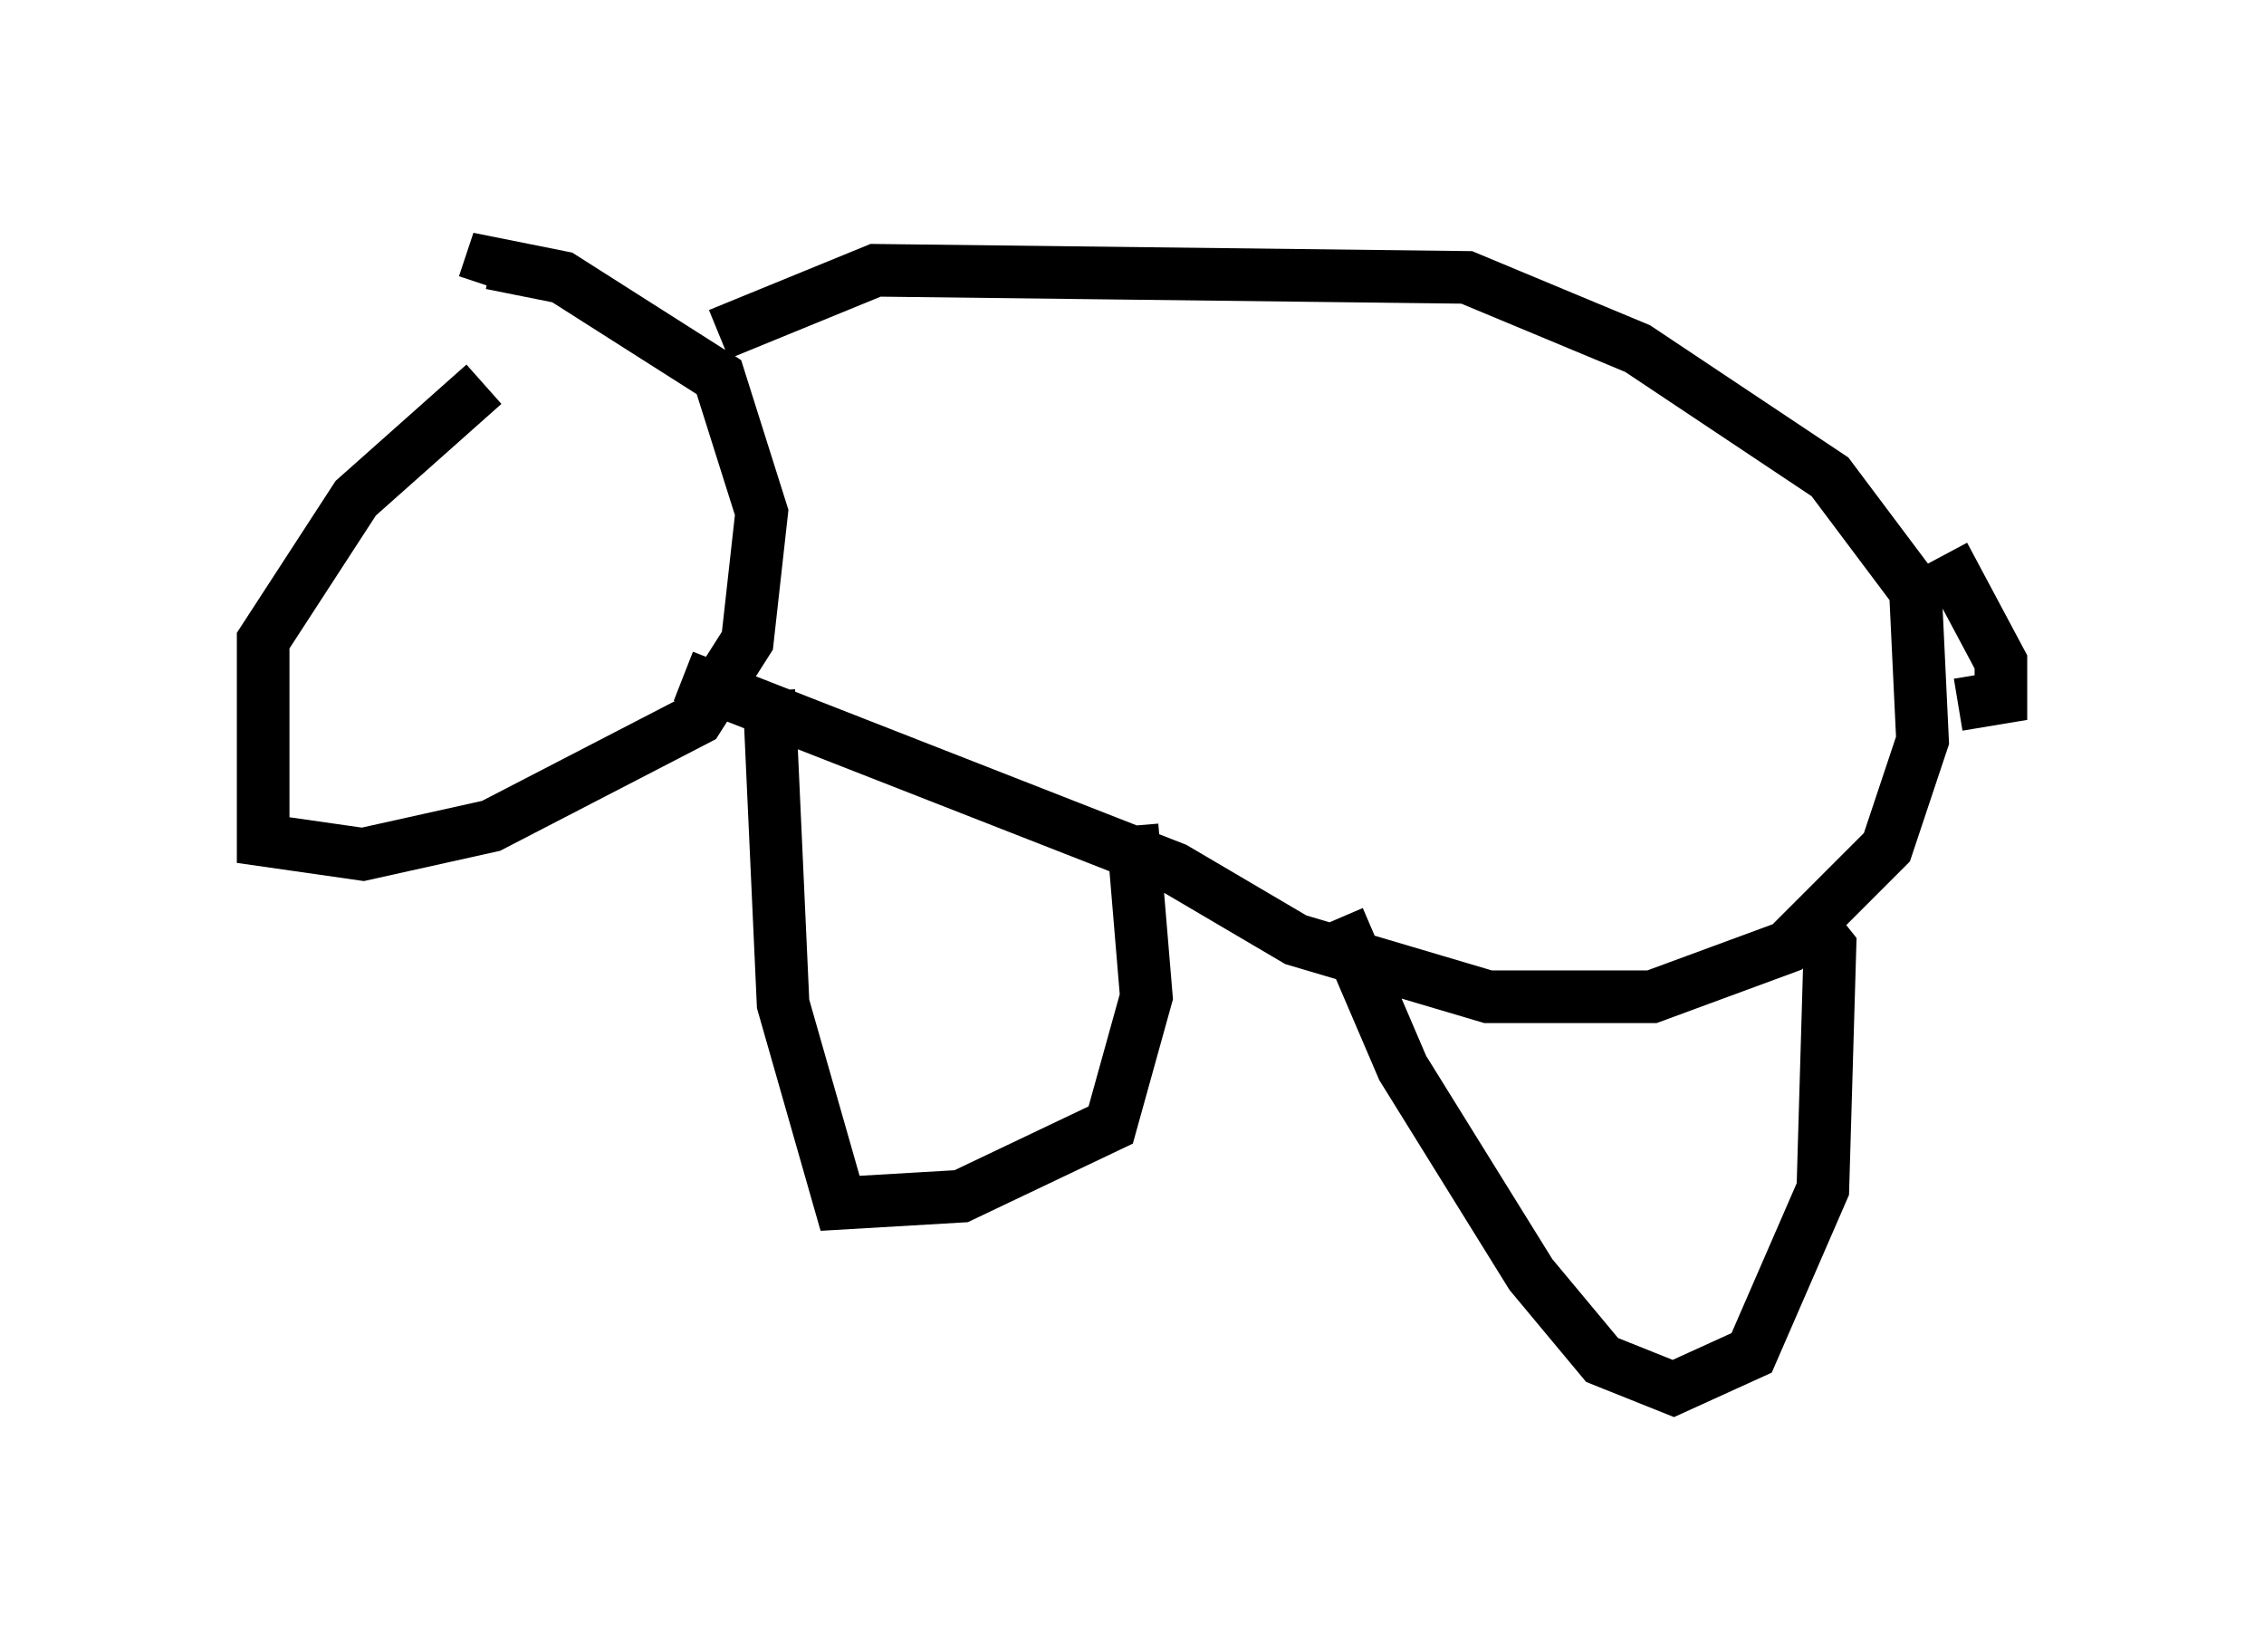 <?xml version="1.0" encoding="utf-8" ?>
<svg baseProfile="full" height="31.38" version="1.1" width="43.017" xmlns="http://www.w3.org/2000/svg" xmlns:ev="http://www.w3.org/2001/xml-events" xmlns:xlink="http://www.w3.org/1999/xlink"><defs /><rect fill="white" height="31.38" width="43.017" x="0" y="0" /><path d="M11.225, 7.3 m-2.03, 0.0 l-2.436, 2.165 -1.759, 2.706 l0.0, 3.789 1.894, 0.271 l2.436, -0.541 3.924, -2.03 l0.947, -1.488 0.271, -2.436 l-0.812, -2.571 -2.977, -1.894 l-1.353, -0.271 -0.135, 0.406 m4.465, 0.947 l2.977, -1.218 11.231, 0.135 l3.248, 1.353 3.654, 2.436 l1.624, 2.165 0.135, 2.842 l-0.677, 2.03 -1.894, 1.894 l-2.571, 0.947 -3.112, 0.0 l-3.654, -1.083 -2.3, -1.353 l-9.337, -3.654 m1.624, 0.271 l0.271, 5.954 1.083, 3.789 l2.3, -0.135 2.842, -1.353 l0.677, -2.436 -0.271, -3.248 m3.924, 1.759 l1.218, 2.842 2.436, 3.924 l1.353, 1.624 1.353, 0.541 l1.488, -0.677 1.353, -3.112 l0.135, -4.601 -0.541, -0.677 m2.706, -6.766 l1.083, 2.03 0.0, 0.677 l-0.812, 0.135 " fill="none" stroke="black" stroke-width="1" /></svg>